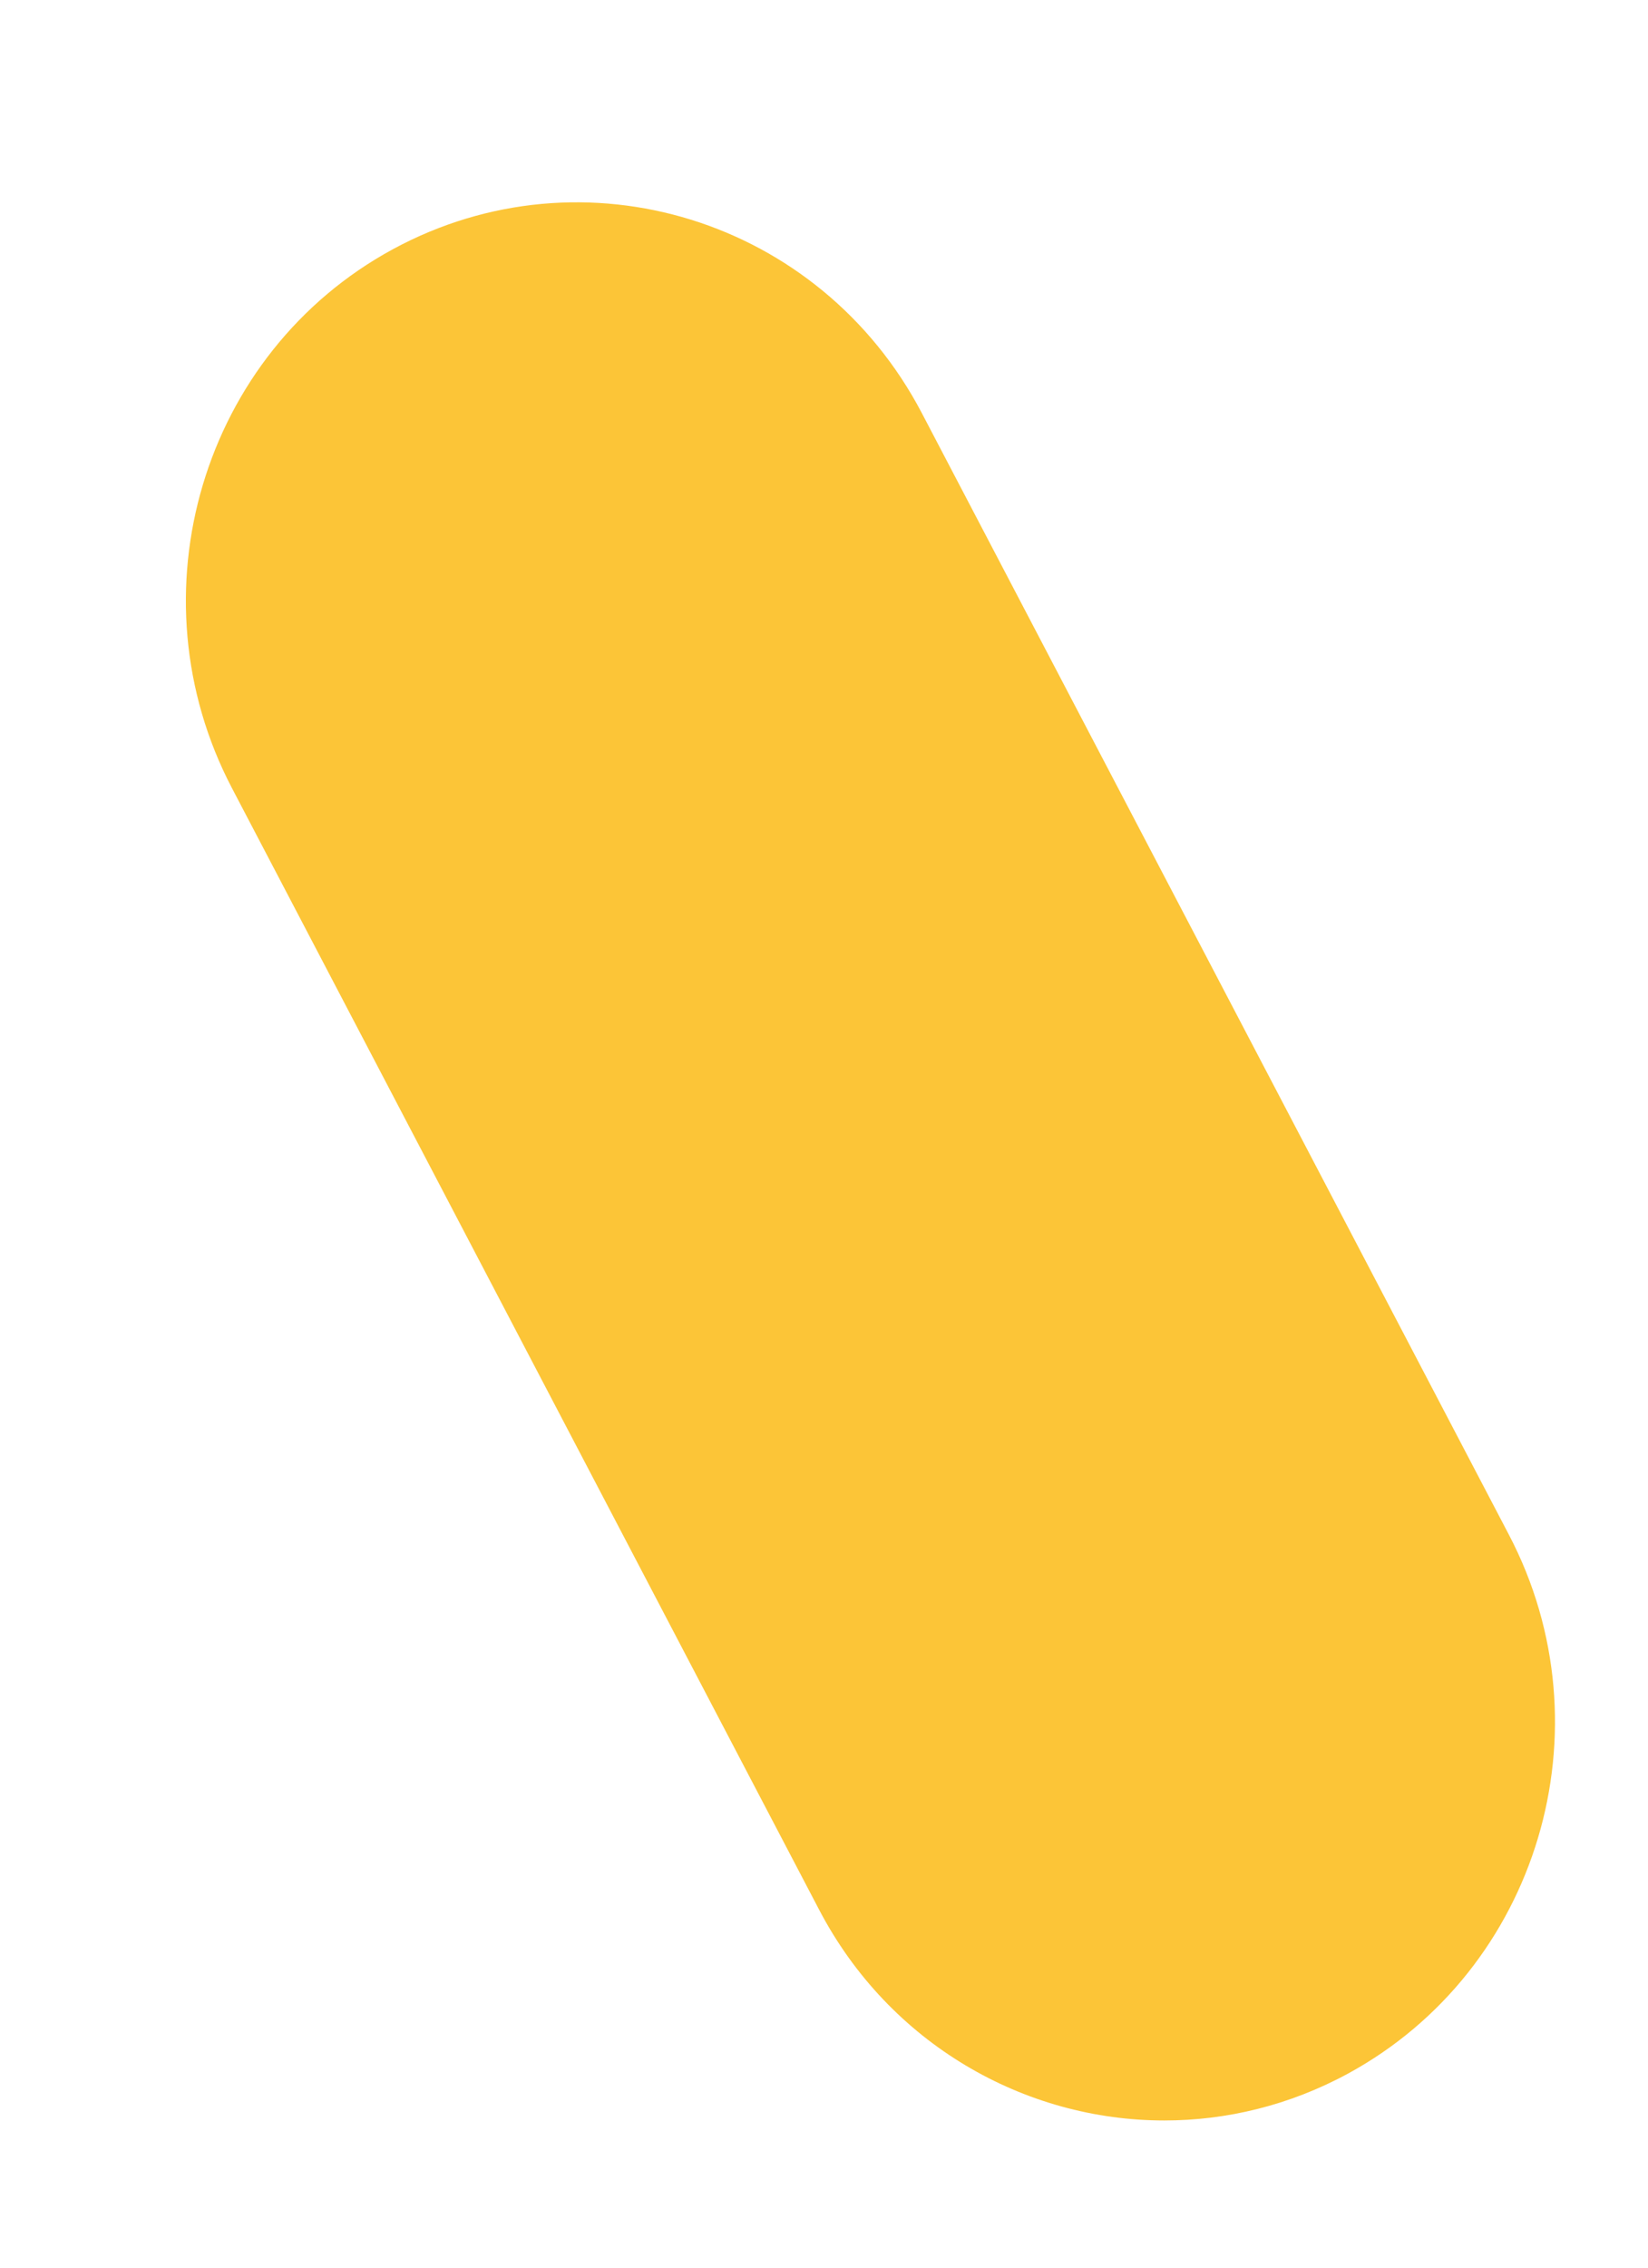 <svg width="8" height="11" viewBox="0 0 8 11" fill="none" xmlns="http://www.w3.org/2000/svg">
<path fill-rule="evenodd" clip-rule="evenodd" d="M3.976 9.263C4.317 9.915 4.974 10.286 5.652 10.286C5.953 10.286 6.259 10.213 6.543 10.059C7.468 9.556 7.818 8.386 7.325 7.445L4.475 2.004C3.982 1.063 2.833 0.707 1.907 1.209C0.982 1.711 0.633 2.882 1.126 3.823L3.976 9.263Z" fill="#FCC537"/>
</svg>
